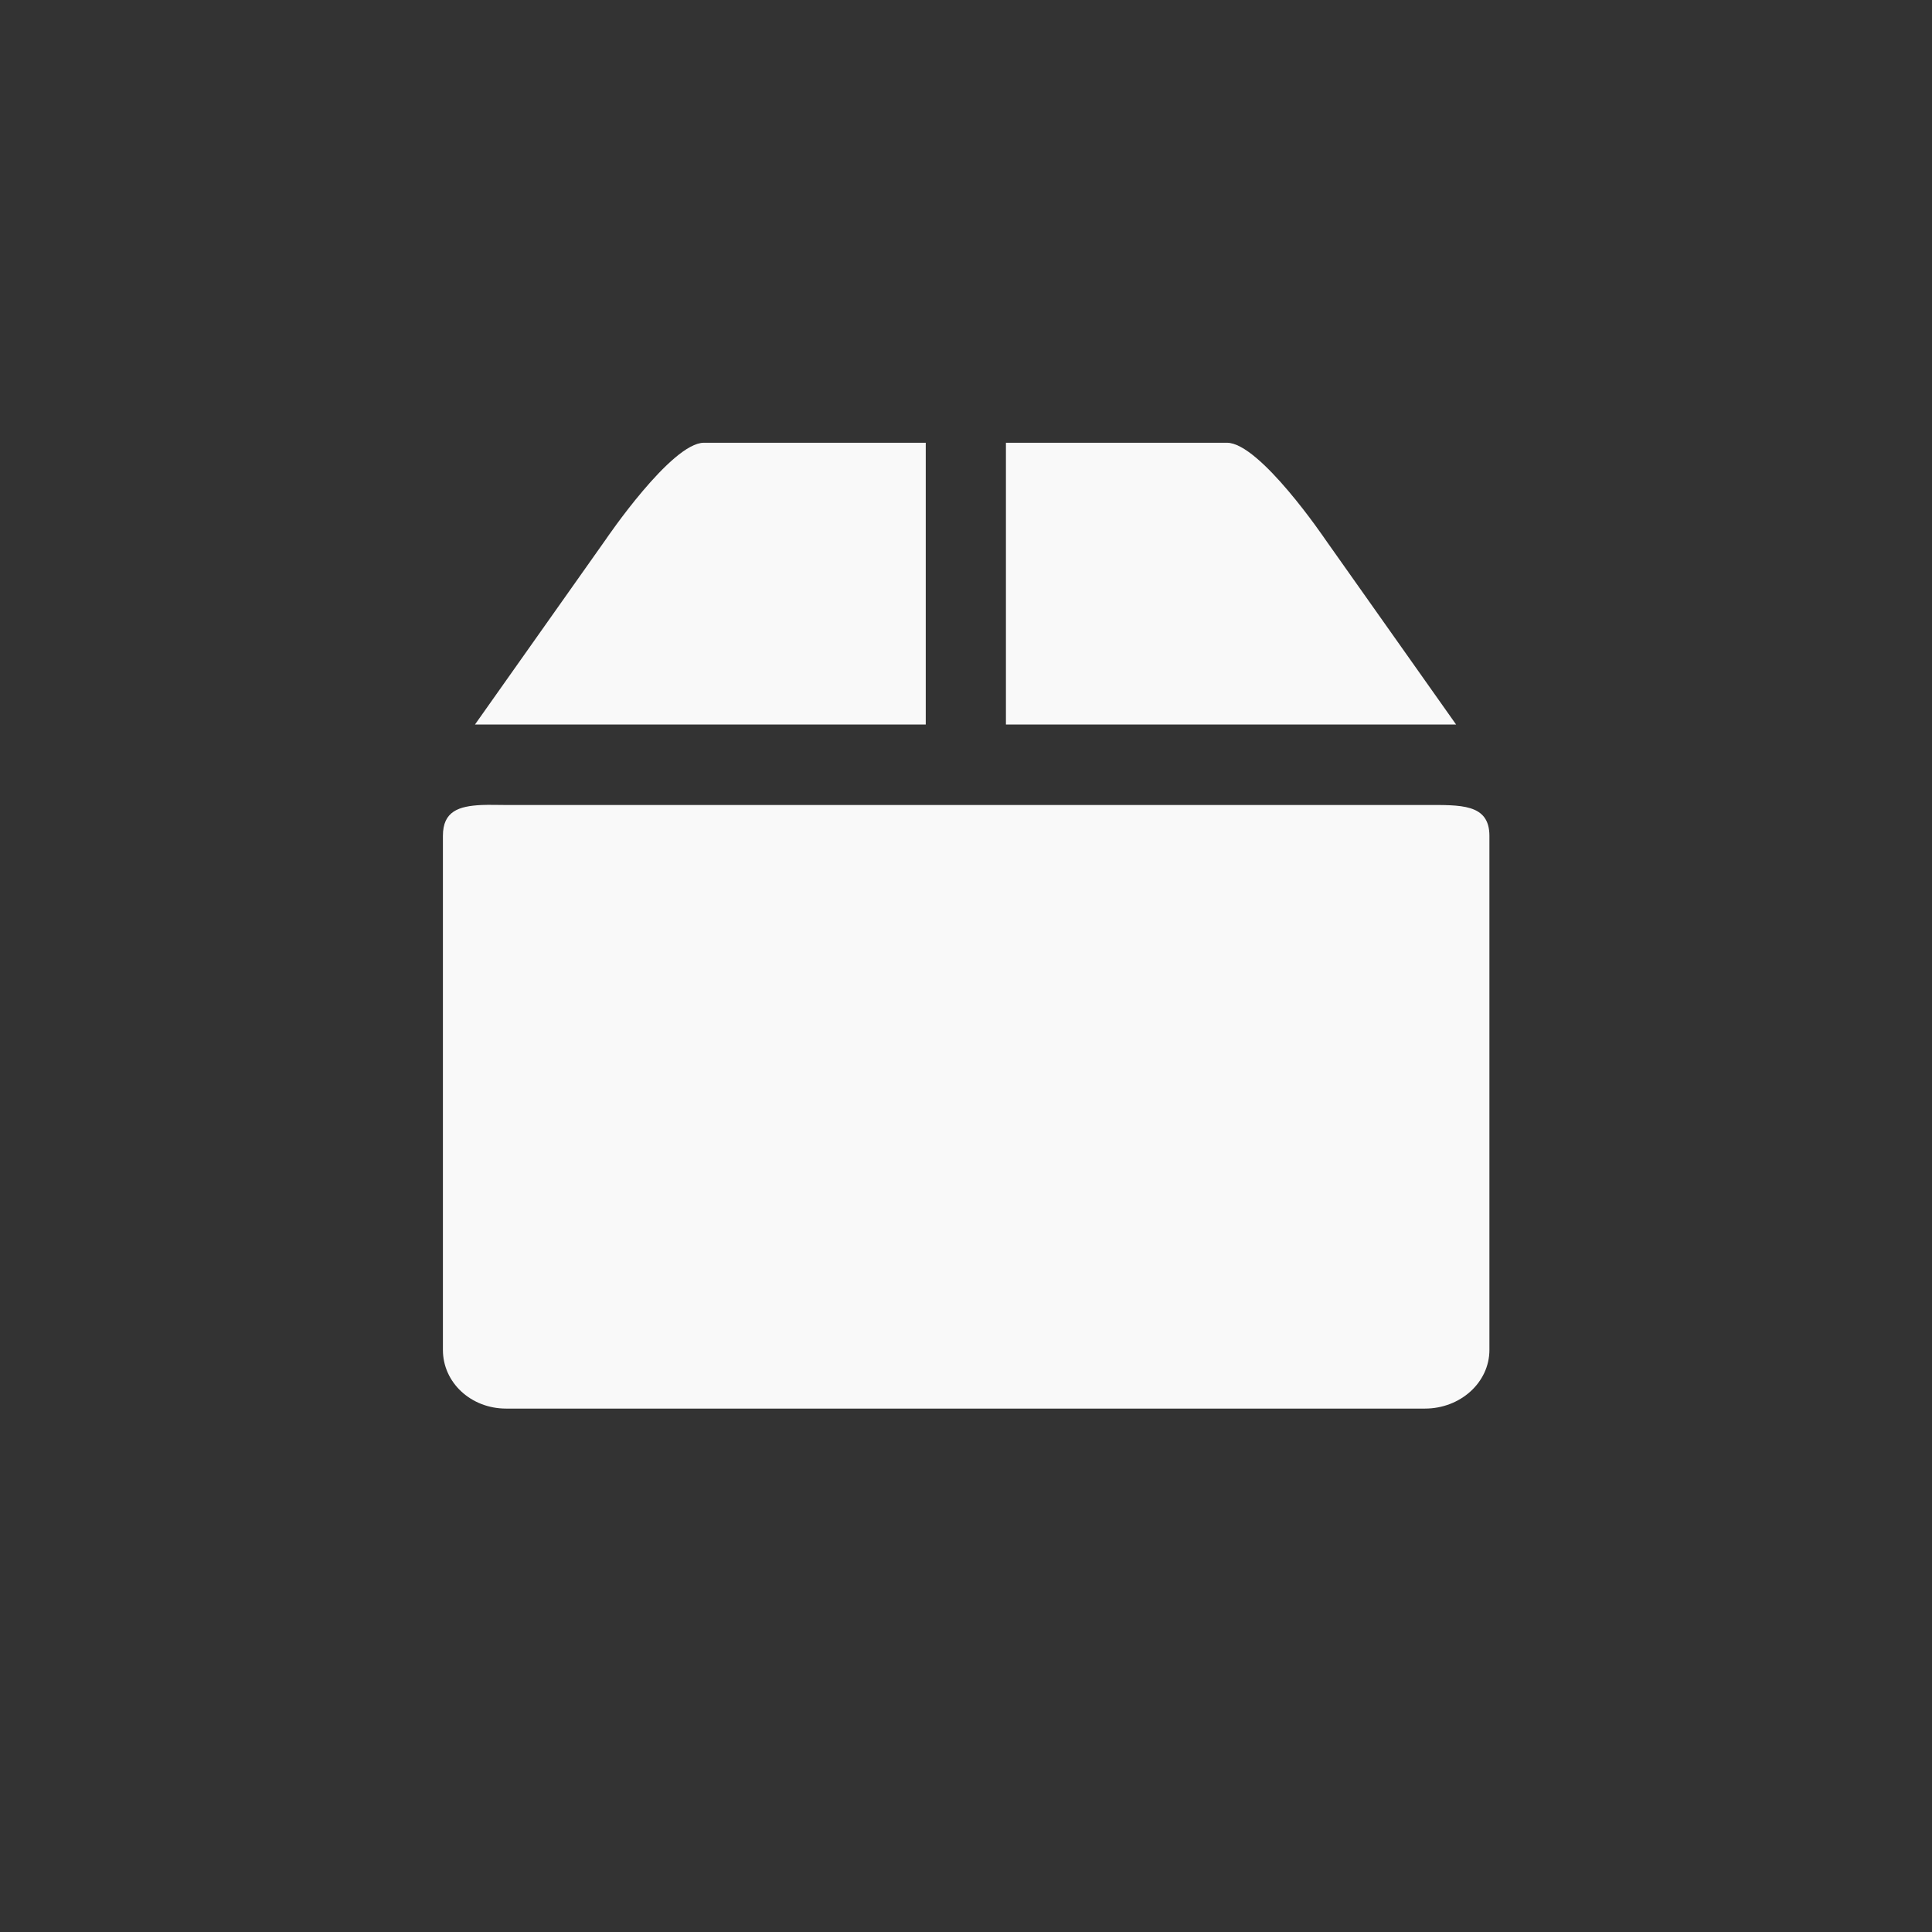 <!-- color: #009acd -->
<svg xmlns="http://www.w3.org/2000/svg" xmlns:xlink="http://www.w3.org/1999/xlink" width="48px" height="48px" viewBox="0 0 48 48" version="1.1">
<rect x="0" y="0" width="48" height="48" fill="#333333" stroke="none"/>
<g id="surface1">
<path style=" stroke:none;fill-rule:nonzero;fill:rgb(97.647%,97.647%,97.647%);fill-opacity:1;" d="M 11.965 20 C 11.395 20.027 11.004 20.156 11.004 20.766 L 11.004 33.539 C 11.004 34.348 11.699 34.996 12.574 34.996 L 35.402 34.996 C 36.281 34.996 37.004 34.348 37.004 33.539 L 37.004 20.766 C 37.004 19.961 36.281 20 35.402 20 L 12.574 20 C 12.355 20 12.156 19.992 11.965 20 M 11.965 20 "/>
<path style=" stroke:none;fill-rule:nonzero;fill:rgb(97.647%,97.647%,97.647%);fill-opacity:1;" d="M 15.051 13.402 L 11.801 18 L 23 18 L 23 11 L 17.488 11 C 16.68 11 15.051 13.402 15.051 13.402 M 24.992 11 L 24.992 18 L 36.176 18 L 32.926 13.402 C 32.926 13.402 31.301 11 30.484 11 M 24.992 11 "/>
</g>
</svg>
